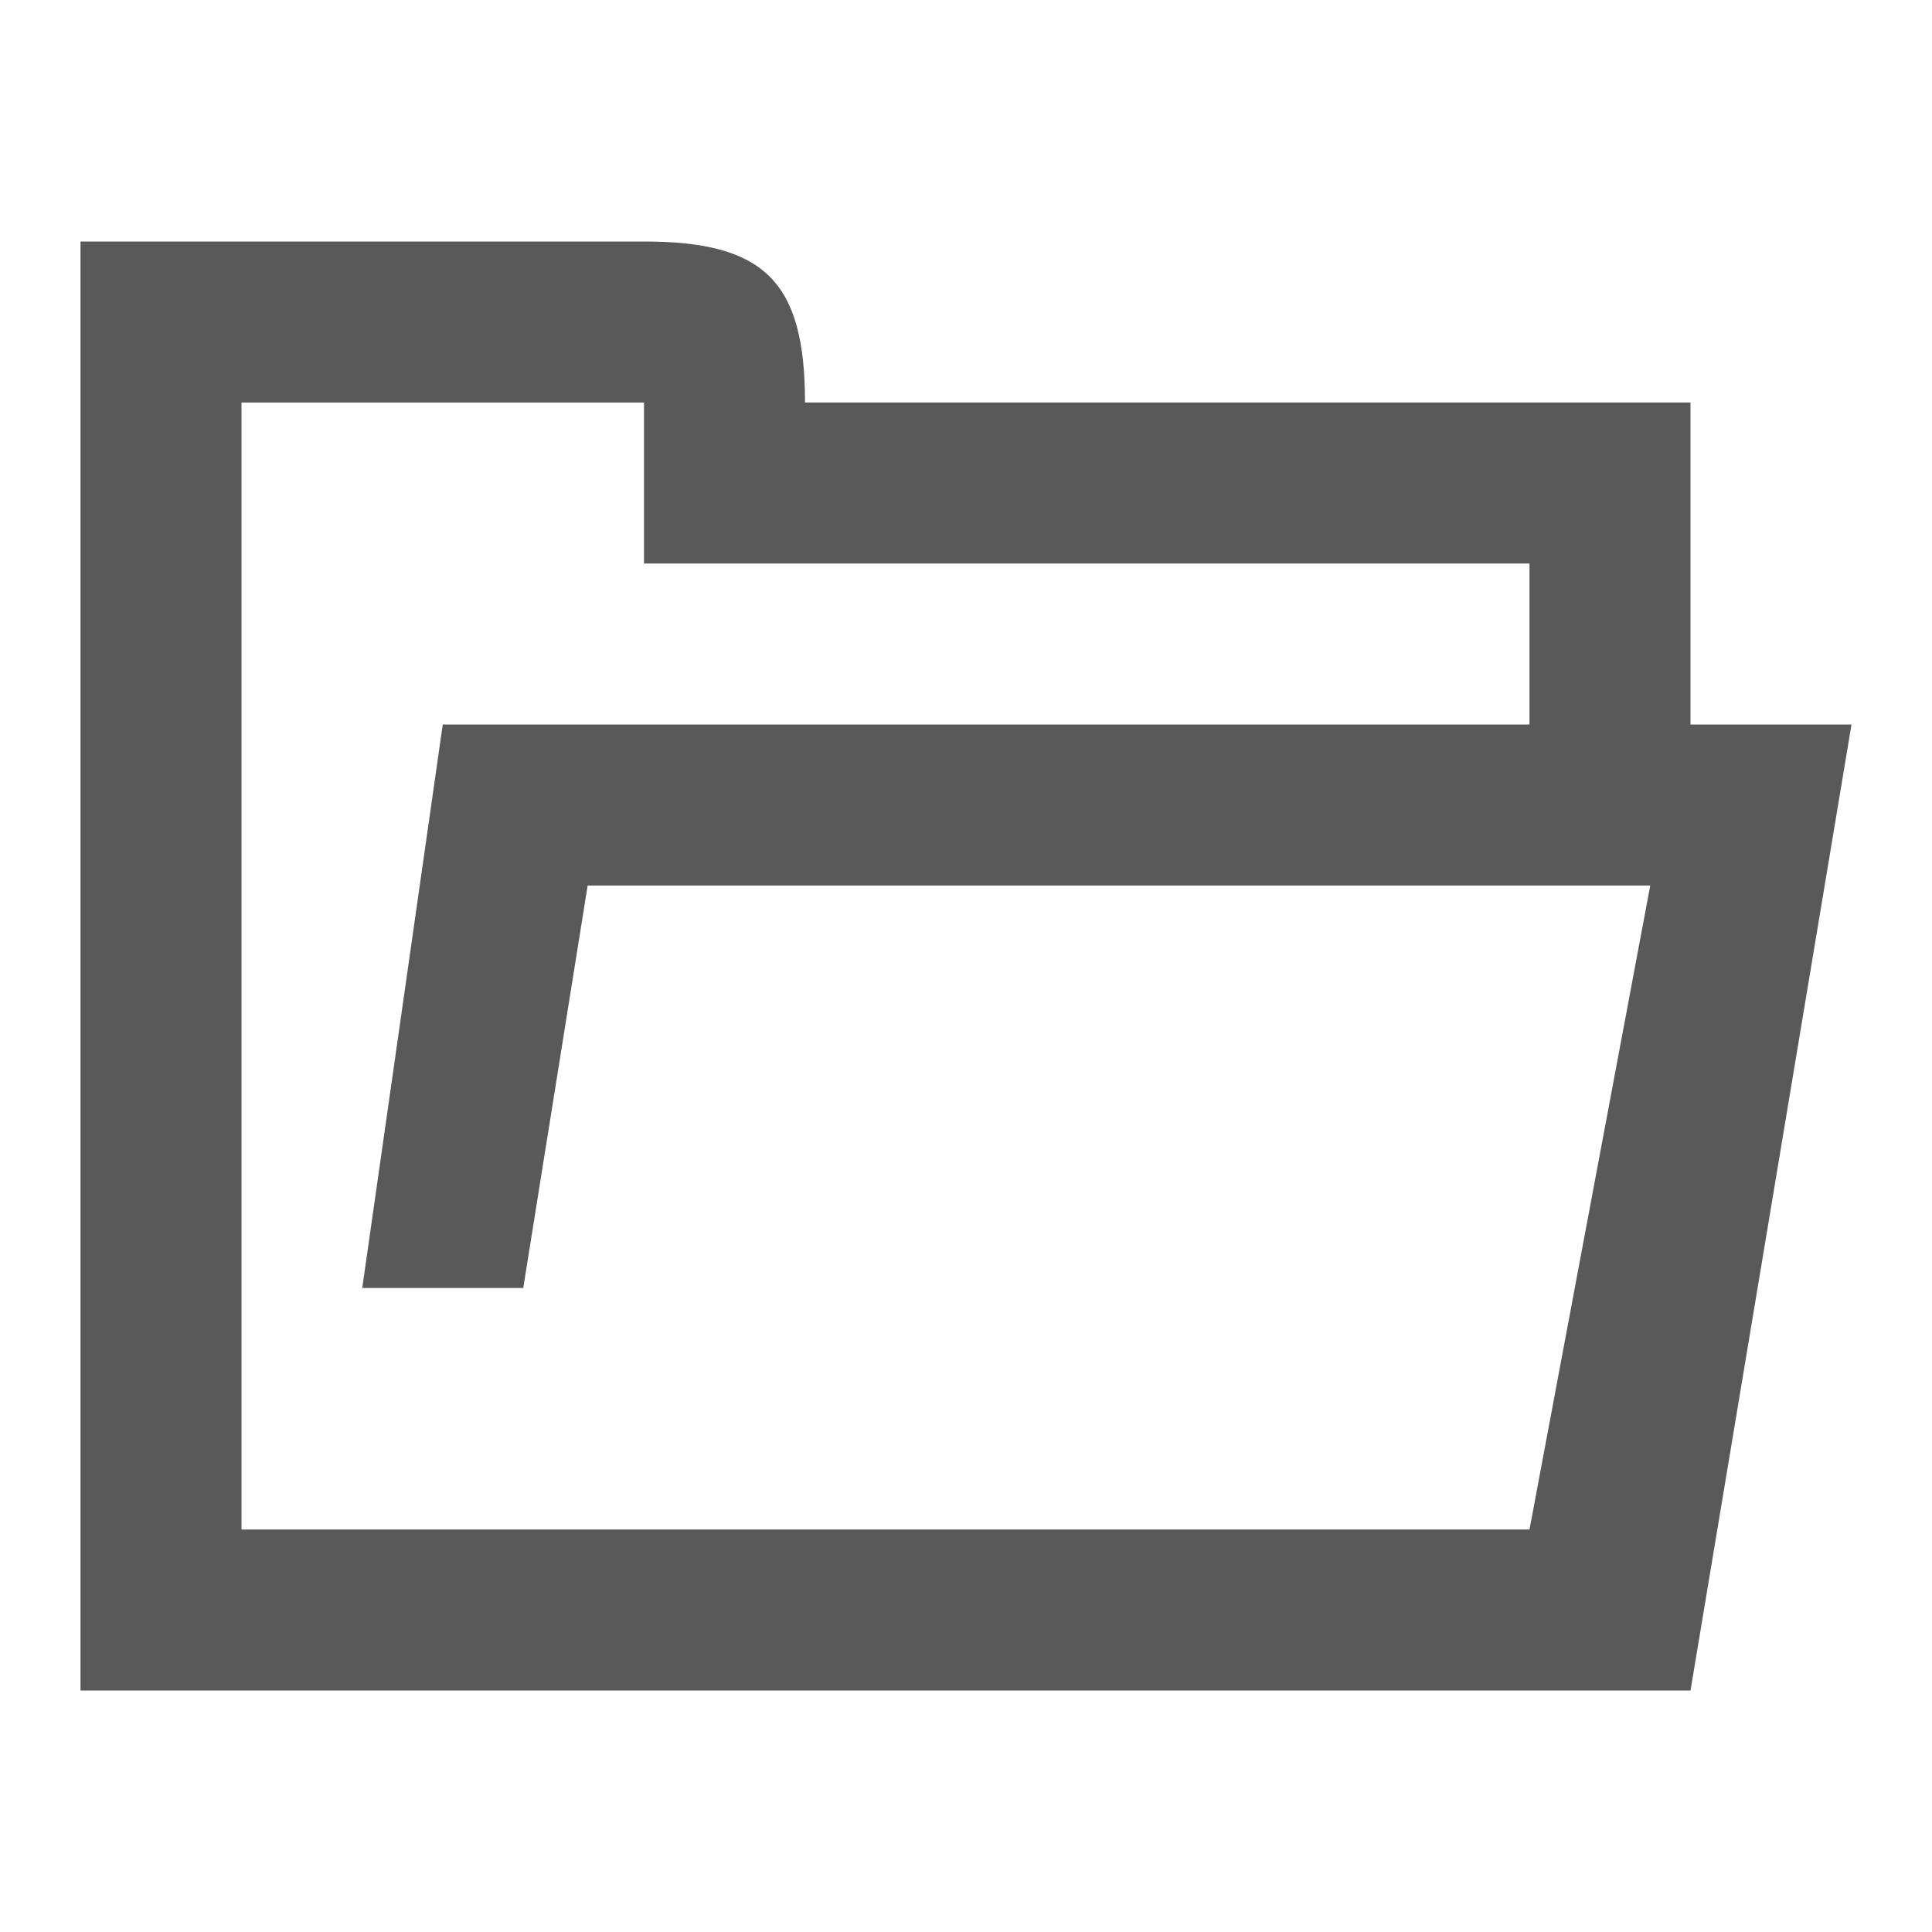 <?xml version="1.0" encoding="utf-8"?>
<!-- Generated by IcoMoon.io -->
<!DOCTYPE svg PUBLIC "-//W3C//DTD SVG 1.1//EN" "http://www.w3.org/Graphics/SVG/1.1/DTD/svg11.dtd">
<svg version="1.1" xmlns="http://www.w3.org/2000/svg" xmlns:xlink="http://www.w3.org/1999/xlink" width="504" height="504" viewBox="0 0 504 504">
<g>
</g>
	<path d="M441 189v-84h-231c0-31.5-10.5-42-42-42h-147v378h420l42-252h-42zM399 399h-336v-294h105v42h231v42h-283.5l-21 147h42l16.8-105h277.2l-31.5 168z" fill="#595959" />
</svg>
